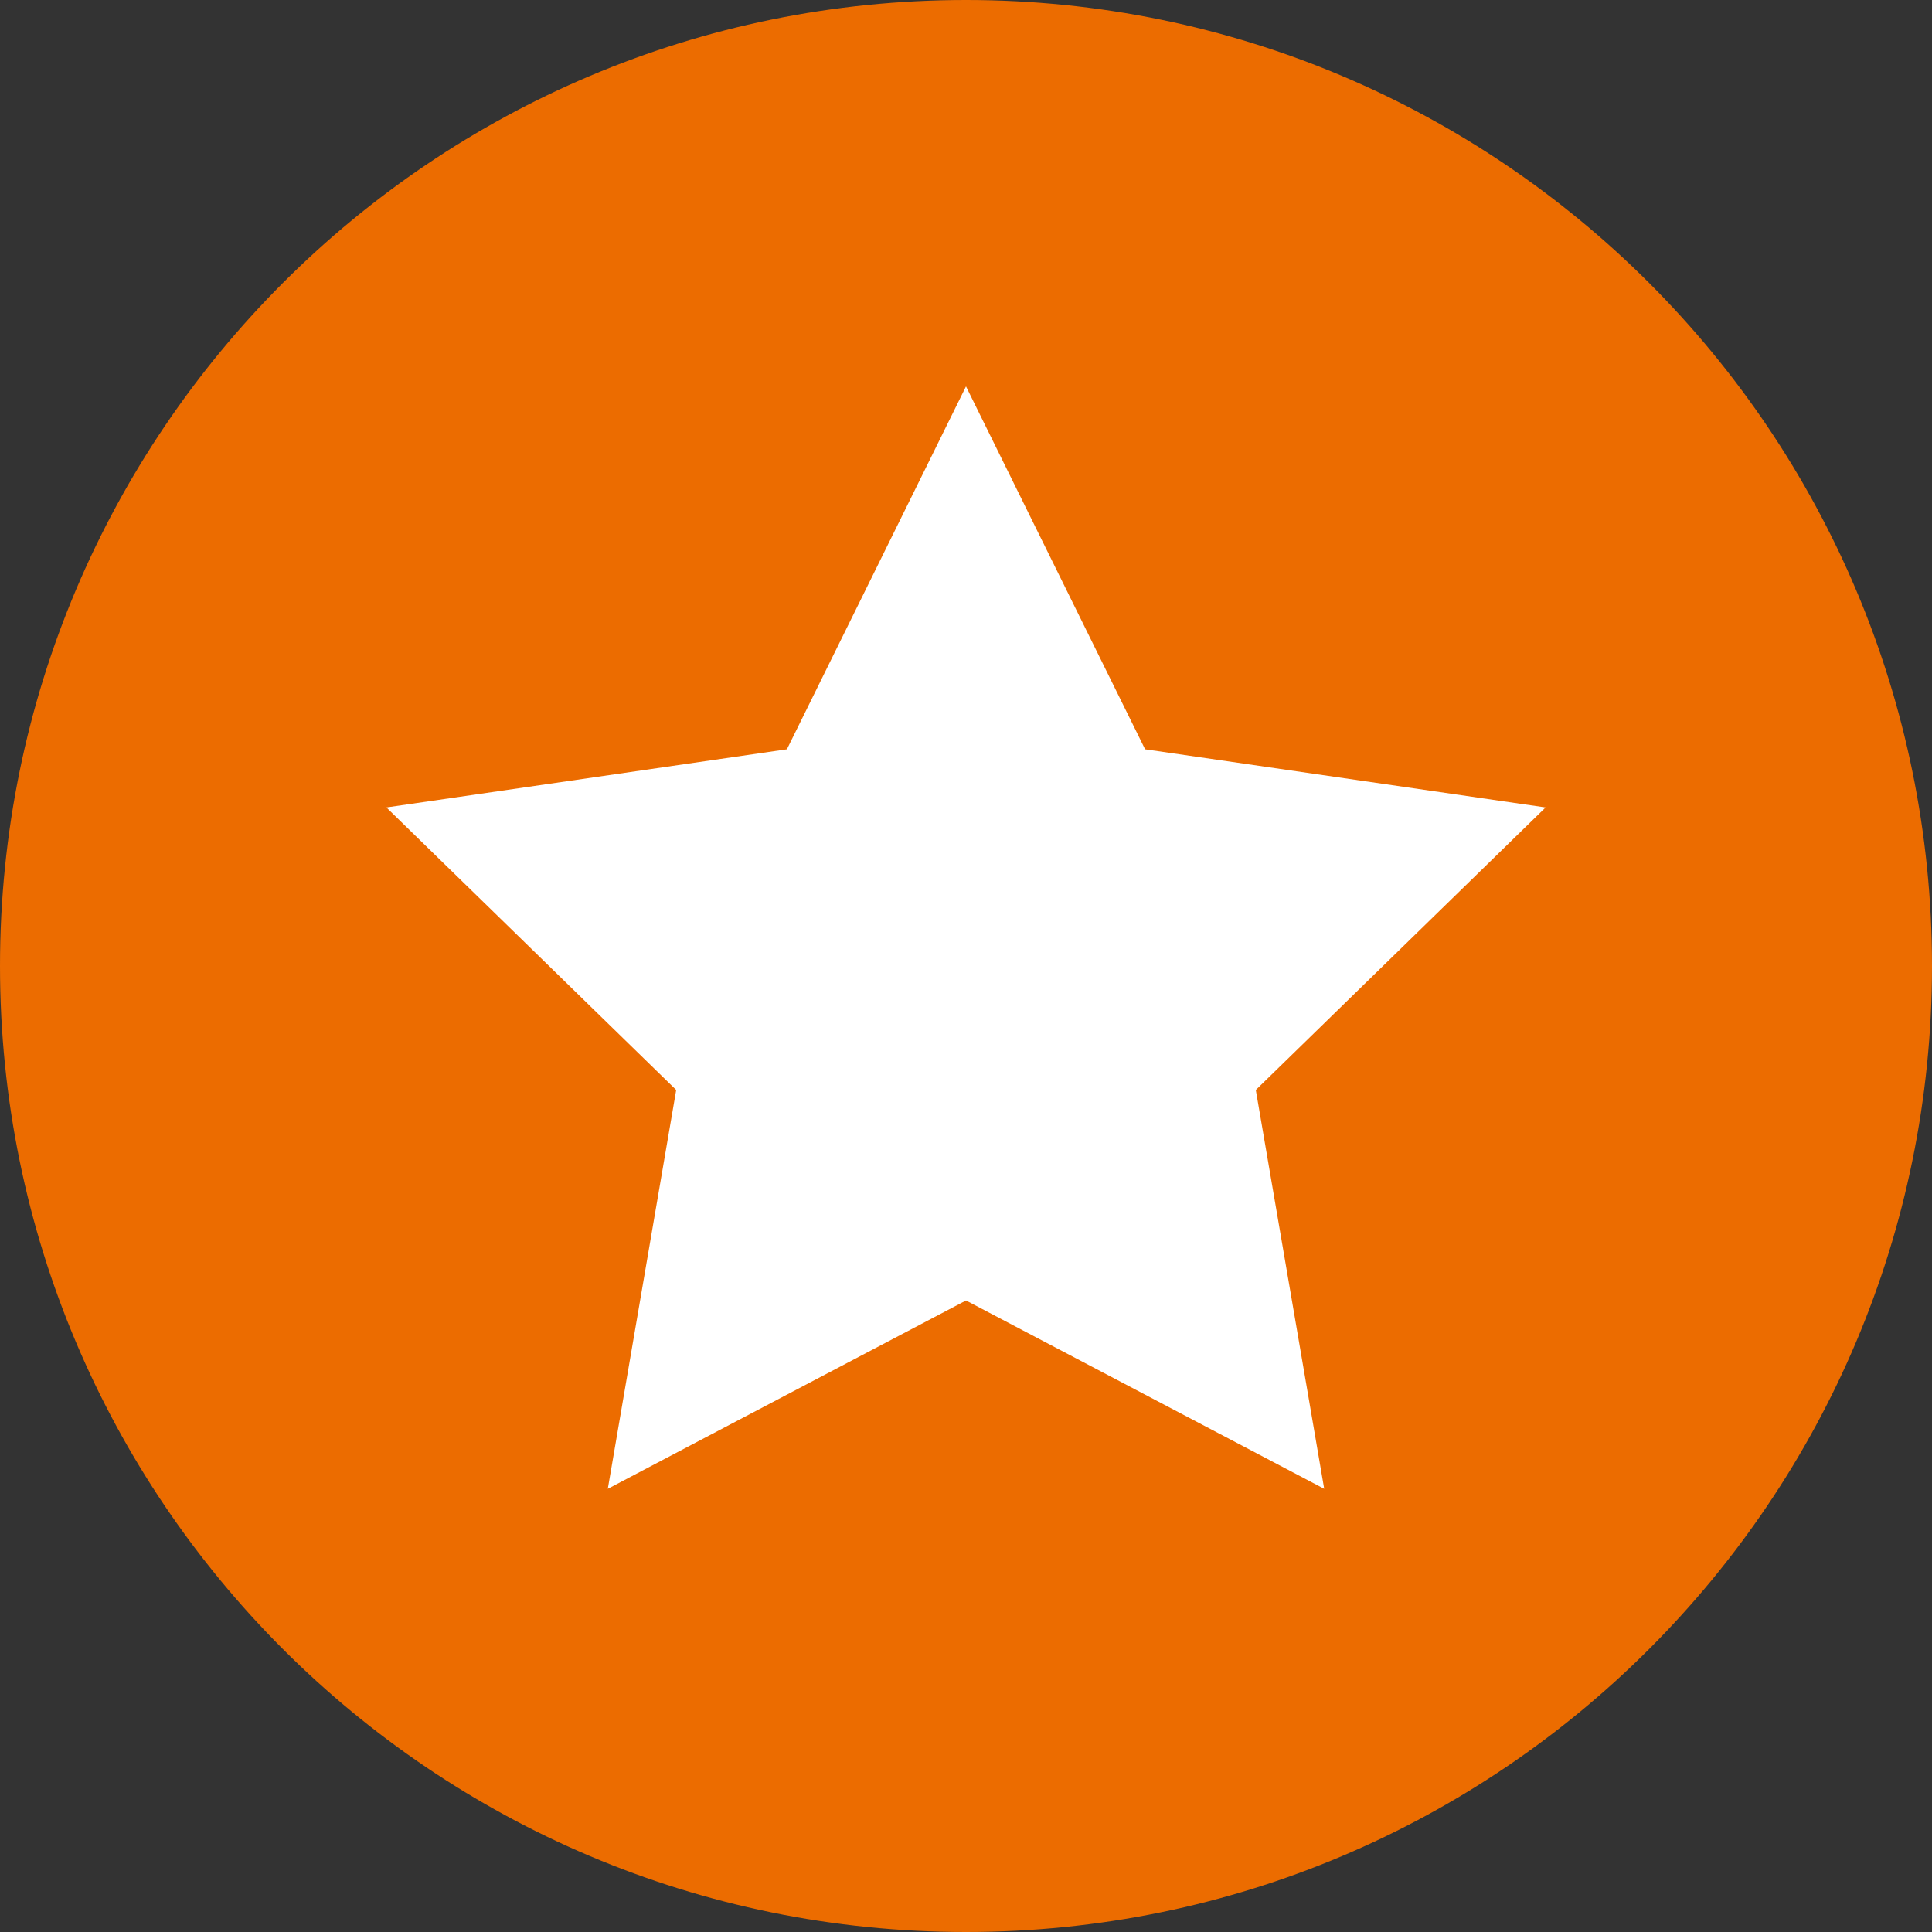 <?xml version="1.0" encoding="UTF-8"?>
<svg width="30px" height="30px" viewBox="0 0 30 30" version="1.1" xmlns="http://www.w3.org/2000/svg" xmlns:xlink="http://www.w3.org/1999/xlink">
    <rect x="0" y="0" width="30" height="30" fill="#333333" stroke="none"/>
    <!-- Generator: sketchtool 52.6 (67491) - http://www.bohemiancoding.com/sketch -->
    <title>E99CEE62-A85D-4455-AE97-704D01C2B16E</title>
    <desc>Created with sketchtool.</desc>
    <g id="My-crew-pages/4-circles" stroke="none" stroke-width="1" fill="none" fill-rule="evenodd">
        <g id="9.0.2-Crew-Ultra" transform="translate(-635, -634)">
            <g id="crew-/-circle-minteam-4" transform="translate(403, 497)">
                <g id="icon/leader/orange" transform="translate(232, 137)">
                    <path d="M15,0 C6.715,0 0,6.715 0,15 C0,23.285 6.715,30 15,30 C23.285,30 30,23.285 30,15 C30,6.715 23.285,0 15,0" id="Fill-1" fill="#EC6C00"></path>
                    <polygon id="star" fill="#FFFFFF" fill-rule="nonzero" points="20.562 23.118 15 20.194 9.438 23.118 10.5 16.925 6 12.538 12.219 11.635 15 6 17.781 11.635 24 12.538 19.5 16.925"></polygon>
                </g>
            </g>
        </g>
    </g>
</svg>